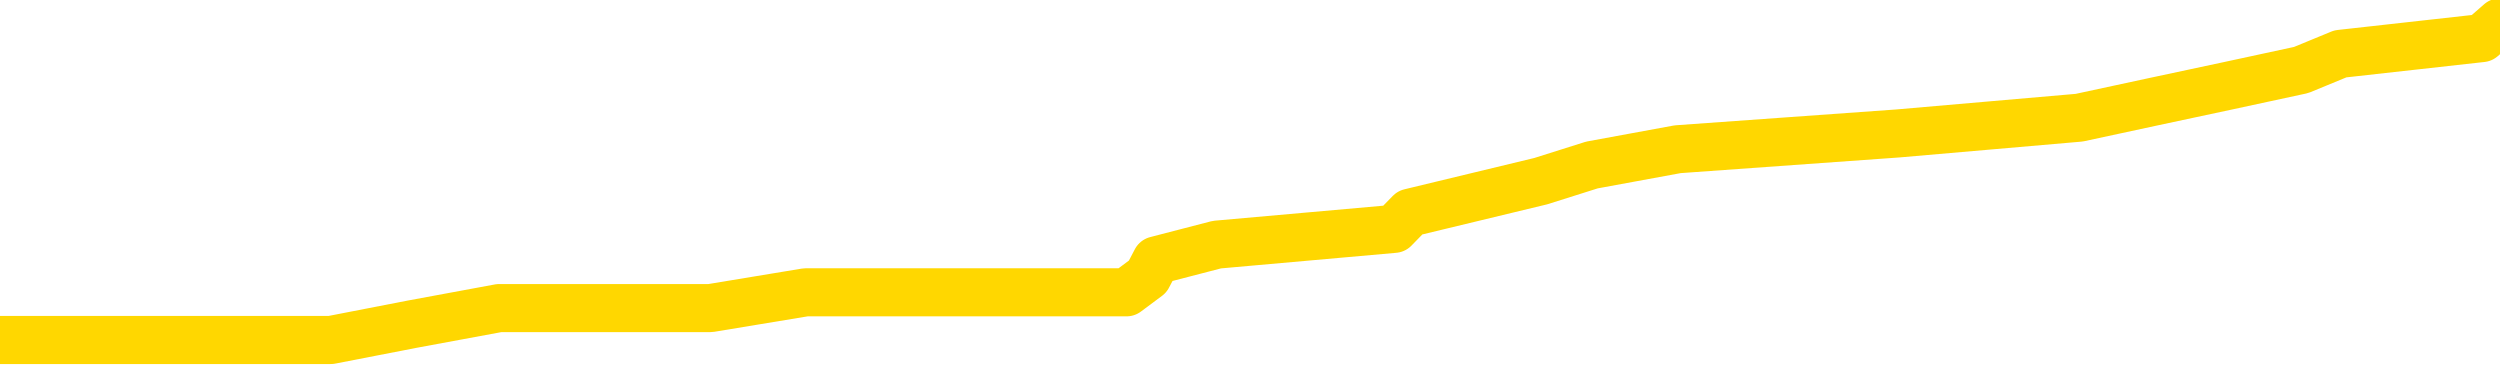 <svg xmlns="http://www.w3.org/2000/svg" version="1.1" viewBox="0 0 6500 1000">
	<path fill="none" stroke="gold" stroke-width="125" stroke-linecap="round" stroke-linejoin="round" d="M0 35745  L-198571 35745 L-198387 35704 L-197897 35622 L-197603 35580 L-197292 35498 L-197058 35456 L-197004 35374 L-196945 35291 L-196792 35250 L-196751 35167 L-196619 35126 L-196326 35085 L-195786 35085 L-195175 35043 L-195127 35043 L-194487 35002 L-194454 35002 L-193928 35002 L-193796 34961 L-193406 34878 L-193077 34795 L-192960 34713 L-192749 34630 L-192032 34630 L-191462 34589 L-191355 34589 L-191180 34548 L-190959 34465 L-190558 34424 L-190532 34341 L-189604 34258 L-189516 34176 L-189434 34093 L-189364 34011 L-189067 33969 L-188915 33887 L-187025 33928 L-186924 33928 L-186662 33928 L-186368 33969 L-186226 33887 L-185978 33887 L-185942 33845 L-185784 33804 L-185320 33722 L-185067 33680 L-184855 33598 L-184604 33556 L-184255 33515 L-183327 33432 L-183234 33350 L-182823 33308 L-181652 33226 L-180463 33185 L-180371 33102 L-180343 33019 L-180077 32937 L-179778 32854 L-179650 32771 L-179612 32689 L-178797 32689 L-178413 32730 L-177353 32771 L-177292 32771 L-177027 33598 L-176555 34382 L-176363 35167 L-176099 35952 L-175762 35911 L-175627 35869 L-175171 35828 L-174428 35787 L-174411 35745 L-174245 35663 L-174177 35663 L-173661 35622 L-172632 35622 L-172436 35580 L-171948 35539 L-171586 35498 L-171177 35498 L-170791 35539 L-169088 35539 L-168990 35539 L-168918 35539 L-168857 35539 L-168672 35498 L-168336 35498 L-167695 35456 L-167618 35415 L-167557 35415 L-167370 35374 L-167291 35374 L-167114 35332 L-167095 35291 L-166865 35291 L-166477 35250 L-165588 35250 L-165549 35209 L-165461 35167 L-165433 35085 L-164425 35043 L-164275 34961 L-164251 34919 L-164118 34878 L-164078 34837 L-162820 34795 L-162762 34795 L-162223 34754 L-162170 34754 L-162123 34754 L-161728 34713 L-161589 34672 L-161389 34630 L-161242 34630 L-161077 34630 L-160801 34672 L-160442 34672 L-159890 34630 L-159245 34589 L-158986 34506 L-158832 34465 L-158431 34424 L-158391 34382 L-158271 34341 L-158209 34382 L-158195 34382 L-158101 34382 L-157808 34341 L-157656 34176 L-157326 34093 L-157248 34011 L-157172 33969 L-156946 33845 L-156879 33763 L-156652 33680 L-156599 33598 L-156435 33556 L-155429 33515 L-155245 33474 L-154694 33432 L-154301 33350 L-153904 33308 L-153054 33226 L-152975 33185 L-152397 33143 L-151955 33143 L-151714 33102 L-151557 33102 L-151156 33019 L-151136 33019 L-150691 32978 L-150285 32937 L-150149 32854 L-149974 32771 L-149838 32689 L-149588 32606 L-148588 32565 L-148506 32524 L-148370 32482 L-148331 32441 L-147442 32400 L-147226 32358 L-146783 32317 L-146665 32276 L-146609 32235 L-145932 32235 L-145832 32193 L-145803 32193 L-144461 32152 L-144055 32111 L-144016 32069 L-143088 32028 L-142989 31987 L-142857 31945 L-142452 31904 L-142426 31863 L-142333 31821 L-142117 31780 L-141706 31698 L-140552 31615 L-140260 31532 L-140232 31450 L-139624 31408 L-139374 31326 L-139354 31285 L-138425 31243 L-138373 31161 L-138251 31119 L-138233 31037 L-138077 30995 L-137902 30913 L-137766 30871 L-137709 30830 L-137601 30789 L-137516 30748 L-137283 30706 L-137208 30665 L-136899 30624 L-136781 30582 L-136612 30541 L-136520 30500 L-136418 30500 L-136395 30458 L-136317 30458 L-136219 30376 L-135853 30334 L-135748 30293 L-135245 30252 L-134793 30211 L-134755 30169 L-134731 30128 L-134690 30087 L-134561 30045 L-134460 30004 L-134019 29963 L-133736 29921 L-133144 29880 L-133014 29839 L-132739 29756 L-132587 29715 L-132433 29674 L-132348 29591 L-132270 29550 L-132085 29508 L-132034 29508 L-132006 29467 L-131927 29426 L-131904 29384 L-131620 29302 L-131017 29219 L-130021 29178 L-129723 29137 L-128989 29095 L-128745 29054 L-128655 29013 L-128078 28971 L-127379 28930 L-126627 28889 L-126308 28847 L-125926 28765 L-125849 28724 L-125214 28682 L-125029 28641 L-124941 28641 L-124811 28641 L-124498 28600 L-124449 28558 L-124307 28517 L-124285 28476 L-123318 28434 L-122772 28393 L-122294 28393 L-122233 28393 L-121909 28393 L-121888 28352 L-121825 28352 L-121615 28311 L-121538 28269 L-121484 28228 L-121461 28187 L-121422 28145 L-121406 28104 L-120649 28063 L-120633 28021 L-119833 27980 L-119681 27939 L-118776 27897 L-118269 27856 L-118040 27774 L-117999 27774 L-117883 27732 L-117707 27691 L-116953 27732 L-116818 27691 L-116654 27650 L-116336 27608 L-116160 27526 L-115138 27443 L-115114 27361 L-114863 27319 L-114650 27237 L-114016 27195 L-113778 27113 L-113746 27030 L-113568 26947 L-113487 26865 L-113397 26824 L-113333 26741 L-112893 26658 L-112869 26617 L-112328 26576 L-112073 26534 L-111578 26493 L-110701 26452 L-110664 26410 L-110611 26369 L-110570 26328 L-110453 26287 L-110176 26245 L-109969 26163 L-109772 26080 L-109749 25997 L-109699 25915 L-109659 25874 L-109581 25832 L-108984 25750 L-108924 25708 L-108820 25667 L-108666 25626 L-108034 25584 L-107353 25543 L-107051 25460 L-106704 25419 L-106506 25378 L-106458 25295 L-106138 25254 L-105510 25213 L-105363 25171 L-105327 25130 L-105269 25089 L-105192 25006 L-104951 25006 L-104863 24965 L-104769 24923 L-104475 24882 L-104341 24841 L-104281 24800 L-104244 24717 L-103972 24717 L-102966 24676 L-102790 24634 L-102739 24634 L-102447 24593 L-102254 24510 L-101921 24469 L-101414 24428 L-100852 24345 L-100838 24263 L-100821 24221 L-100721 24139 L-100606 24056 L-100567 23973 L-100529 23932 L-100464 23932 L-100435 23891 L-100296 23932 L-100004 23932 L-99954 23932 L-99849 23932 L-99584 23891 L-99119 23850 L-98975 23850 L-98920 23767 L-98863 23726 L-98672 23684 L-98307 23643 L-98092 23643 L-97898 23643 L-97840 23643 L-97781 23560 L-97627 23519 L-97357 23478 L-96927 23684 L-96912 23684 L-96835 23643 L-96770 23602 L-96641 23313 L-96618 23271 L-96333 23230 L-96286 23189 L-96231 23147 L-95769 23106 L-95730 23106 L-95689 23065 L-95499 23023 L-95019 22982 L-94532 22941 L-94515 22900 L-94477 22858 L-94221 22817 L-94143 22734 L-93913 22693 L-93897 22610 L-93603 22528 L-93161 22486 L-92714 22445 L-92209 22404 L-92055 22363 L-91769 22321 L-91729 22239 L-91397 22197 L-91176 22156 L-90659 22073 L-90583 22032 L-90335 21950 L-90141 21867 L-90081 21826 L-89304 21784 L-89230 21784 L-89000 21743 L-88983 21743 L-88921 21702 L-88725 21660 L-88261 21660 L-88238 21619 L-88108 21619 L-86808 21619 L-86791 21619 L-86714 21578 L-86620 21578 L-86403 21578 L-86251 21536 L-86072 21578 L-86018 21619 L-85732 21660 L-85692 21660 L-85322 21660 L-84882 21660 L-84699 21660 L-84378 21619 L-84083 21619 L-83637 21536 L-83565 21495 L-83103 21413 L-82665 21371 L-82483 21330 L-81029 21247 L-80897 21206 L-80440 21123 L-80213 21082 L-79827 21000 L-79311 20917 L-78356 20834 L-77562 20752 L-76888 20710 L-76462 20628 L-76151 20586 L-75921 20463 L-75238 20339 L-75225 20215 L-75015 20049 L-74993 20008 L-74819 19926 L-73869 19884 L-73600 19802 L-72785 19760 L-72475 19678 L-72437 19636 L-72380 19554 L-71763 19513 L-71125 19430 L-69499 19389 L-68825 19347 L-68183 19347 L-68105 19347 L-68049 19347 L-68013 19347 L-67985 19306 L-67873 19223 L-67855 19182 L-67833 19141 L-67679 19099 L-67626 19017 L-67548 18976 L-67428 18934 L-67331 18893 L-67213 18852 L-66944 18769 L-66674 18728 L-66657 18645 L-66457 18604 L-66310 18521 L-66083 18480 L-65949 18439 L-65640 18397 L-65580 18356 L-65227 18273 L-64879 18232 L-64778 18191 L-64713 18108 L-64653 18067 L-64269 17984 L-63888 17943 L-63784 17902 L-63524 17860 L-63252 17778 L-63093 17736 L-63061 17695 L-62999 17654 L-62858 17612 L-62674 17571 L-62629 17530 L-62341 17530 L-62325 17489 L-62092 17489 L-62031 17447 L-61993 17447 L-61413 17406 L-61279 17365 L-61256 17199 L-61237 16910 L-61220 16580 L-61204 16249 L-61180 15919 L-61163 15671 L-61142 15382 L-61125 15093 L-61102 14928 L-61086 14762 L-61064 14638 L-61047 14556 L-60998 14432 L-60926 14308 L-60891 14102 L-60868 13936 L-60832 13771 L-60791 13606 L-60754 13523 L-60738 13358 L-60713 13234 L-60676 13152 L-60659 13028 L-60636 12945 L-60619 12862 L-60600 12780 L-60584 12697 L-60555 12573 L-60529 12449 L-60484 12408 L-60467 12325 L-60425 12284 L-60377 12201 L-60306 12119 L-60291 12036 L-60275 11954 L-60213 11912 L-60174 11871 L-60134 11830 L-59968 11788 L-59903 11747 L-59887 11706 L-59843 11623 L-59785 11582 L-59572 11541 L-59539 11499 L-59496 11458 L-59418 11417 L-58881 11375 L-58803 11334 L-58698 11251 L-58610 11210 L-58434 11169 L-58083 11128 L-57927 11086 L-57489 11045 L-57333 11004 L-57203 10962 L-56499 10880 L-56298 10838 L-55337 10756 L-54855 10714 L-54756 10714 L-54663 10673 L-54418 10632 L-54345 10591 L-53902 10508 L-53806 10467 L-53791 10425 L-53775 10384 L-53750 10343 L-53285 10301 L-53068 10260 L-52928 10219 L-52634 10178 L-52546 10136 L-52504 10095 L-52474 10054 L-52302 10012 L-52243 9971 L-52167 9930 L-52086 9888 L-52016 9888 L-51707 9847 L-51622 9806 L-51408 9764 L-51373 9723 L-50690 9682 L-50591 9641 L-50386 9599 L-50339 9558 L-50061 9517 L-49999 9475 L-49982 9393 L-49904 9351 L-49596 9269 L-49571 9228 L-49517 9145 L-49494 9104 L-49372 9062 L-49236 8980 L-48992 8938 L-48866 8938 L-48220 8897 L-48204 8897 L-48179 8897 L-47999 8814 L-47923 8773 L-47831 8732 L-47403 8691 L-46987 8649 L-46594 8567 L-46515 8525 L-46496 8484 L-46133 8443 L-45897 8401 L-45669 8360 L-45355 8319 L-45278 8277 L-45197 8195 L-45019 8112 L-45003 8071 L-44738 7988 L-44658 7947 L-44427 7906 L-44201 7864 L-43886 7864 L-43710 7823 L-43349 7823 L-42958 7782 L-42888 7699 L-42824 7658 L-42684 7575 L-42632 7534 L-42531 7451 L-42029 7410 L-41832 7369 L-41585 7327 L-41400 7286 L-41100 7245 L-41024 7204 L-40858 7121 L-39973 7080 L-39945 6997 L-39822 6914 L-39243 6873 L-39165 6832 L-38452 6832 L-38140 6832 L-37927 6832 L-37910 6832 L-37524 6832 L-36999 6749 L-36552 6708 L-36223 6667 L-36070 6625 L-35744 6625 L-35566 6584 L-35484 6584 L-35278 6501 L-35102 6460 L-34174 6419 L-33284 6377 L-33245 6336 L-33017 6336 L-32638 6295 L-31850 6254 L-31616 6212 L-31540 6171 L-31183 6130 L-30611 6047 L-30344 6006 L-29957 5964 L-29854 5964 L-29684 5964 L-29065 5964 L-28854 5964 L-28546 5964 L-28493 5923 L-28366 5882 L-28312 5840 L-28193 5799 L-27857 5717 L-26898 5675 L-26767 5593 L-26565 5551 L-25934 5510 L-25622 5469 L-25208 5427 L-25181 5386 L-25036 5345 L-24615 5304 L-23283 5304 L-23236 5262 L-23107 5180 L-23091 5138 L-22512 5056 L-22307 5014 L-22277 4973 L-22236 4932 L-22179 4890 L-22141 4849 L-22063 4808 L-21920 4767 L-21466 4725 L-21348 4684 L-21062 4643 L-20690 4601 L-20594 4560 L-20267 4519 L-19912 4477 L-19742 4436 L-19695 4395 L-19586 4353 L-19497 4312 L-19469 4271 L-19393 4188 L-19089 4147 L-19055 4064 L-18984 4023 L-18616 3982 L-18280 3940 L-18200 3940 L-17980 3899 L-17808 3858 L-17781 3817 L-17284 3775 L-16734 3693 L-15854 3651 L-15756 3569 L-15679 3527 L-15404 3486 L-15157 3403 L-15083 3362 L-15021 3280 L-14902 3238 L-14860 3197 L-14750 3156 L-14673 3073 L-13972 3032 L-13727 2990 L-13687 2949 L-13531 2908 L-12932 2908 L-12705 2908 L-12613 2908 L-12137 2908 L-11540 2825 L-11020 2784 L-10999 2743 L-10854 2701 L-10534 2701 L-9992 2701 L-9760 2701 L-9590 2701 L-9103 2660 L-8876 2619 L-8791 2577 L-8445 2536 L-8119 2536 L-7595 2495 L-7268 2453 L-6668 2412 L-6470 2330 L-6418 2288 L-6377 2247 L-6096 2206 L-5412 2123 L-5102 2082 L-5077 1999 L-4886 1958 L-4663 1916 L-4577 1875 L-3913 1793 L-3889 1751 L-3667 1669 L-3337 1627 L-2985 1545 L-2780 1503 L-2548 1421 L-2290 1380 L-2100 1297 L-2053 1256 L-1826 1214 L-1791 1173 L-1635 1132 L-1420 1090 L-1247 1049 L-1156 1008 L-879 966 L-635 925 L-320 884 L105 884 L143 884 L626 884 L860 884 L1071 843 L1298 801 L1847 801 L2095 760 L2929 760 L2984 719 L3006 677 L3164 636 L3625 595 L3666 553 L4006 471 L4139 429 L4362 388 L4934 347 L5406 306 L5601 264 L5793 223 L5983 182 L6085 140 L6453 99 L6500 58" />
</svg>
